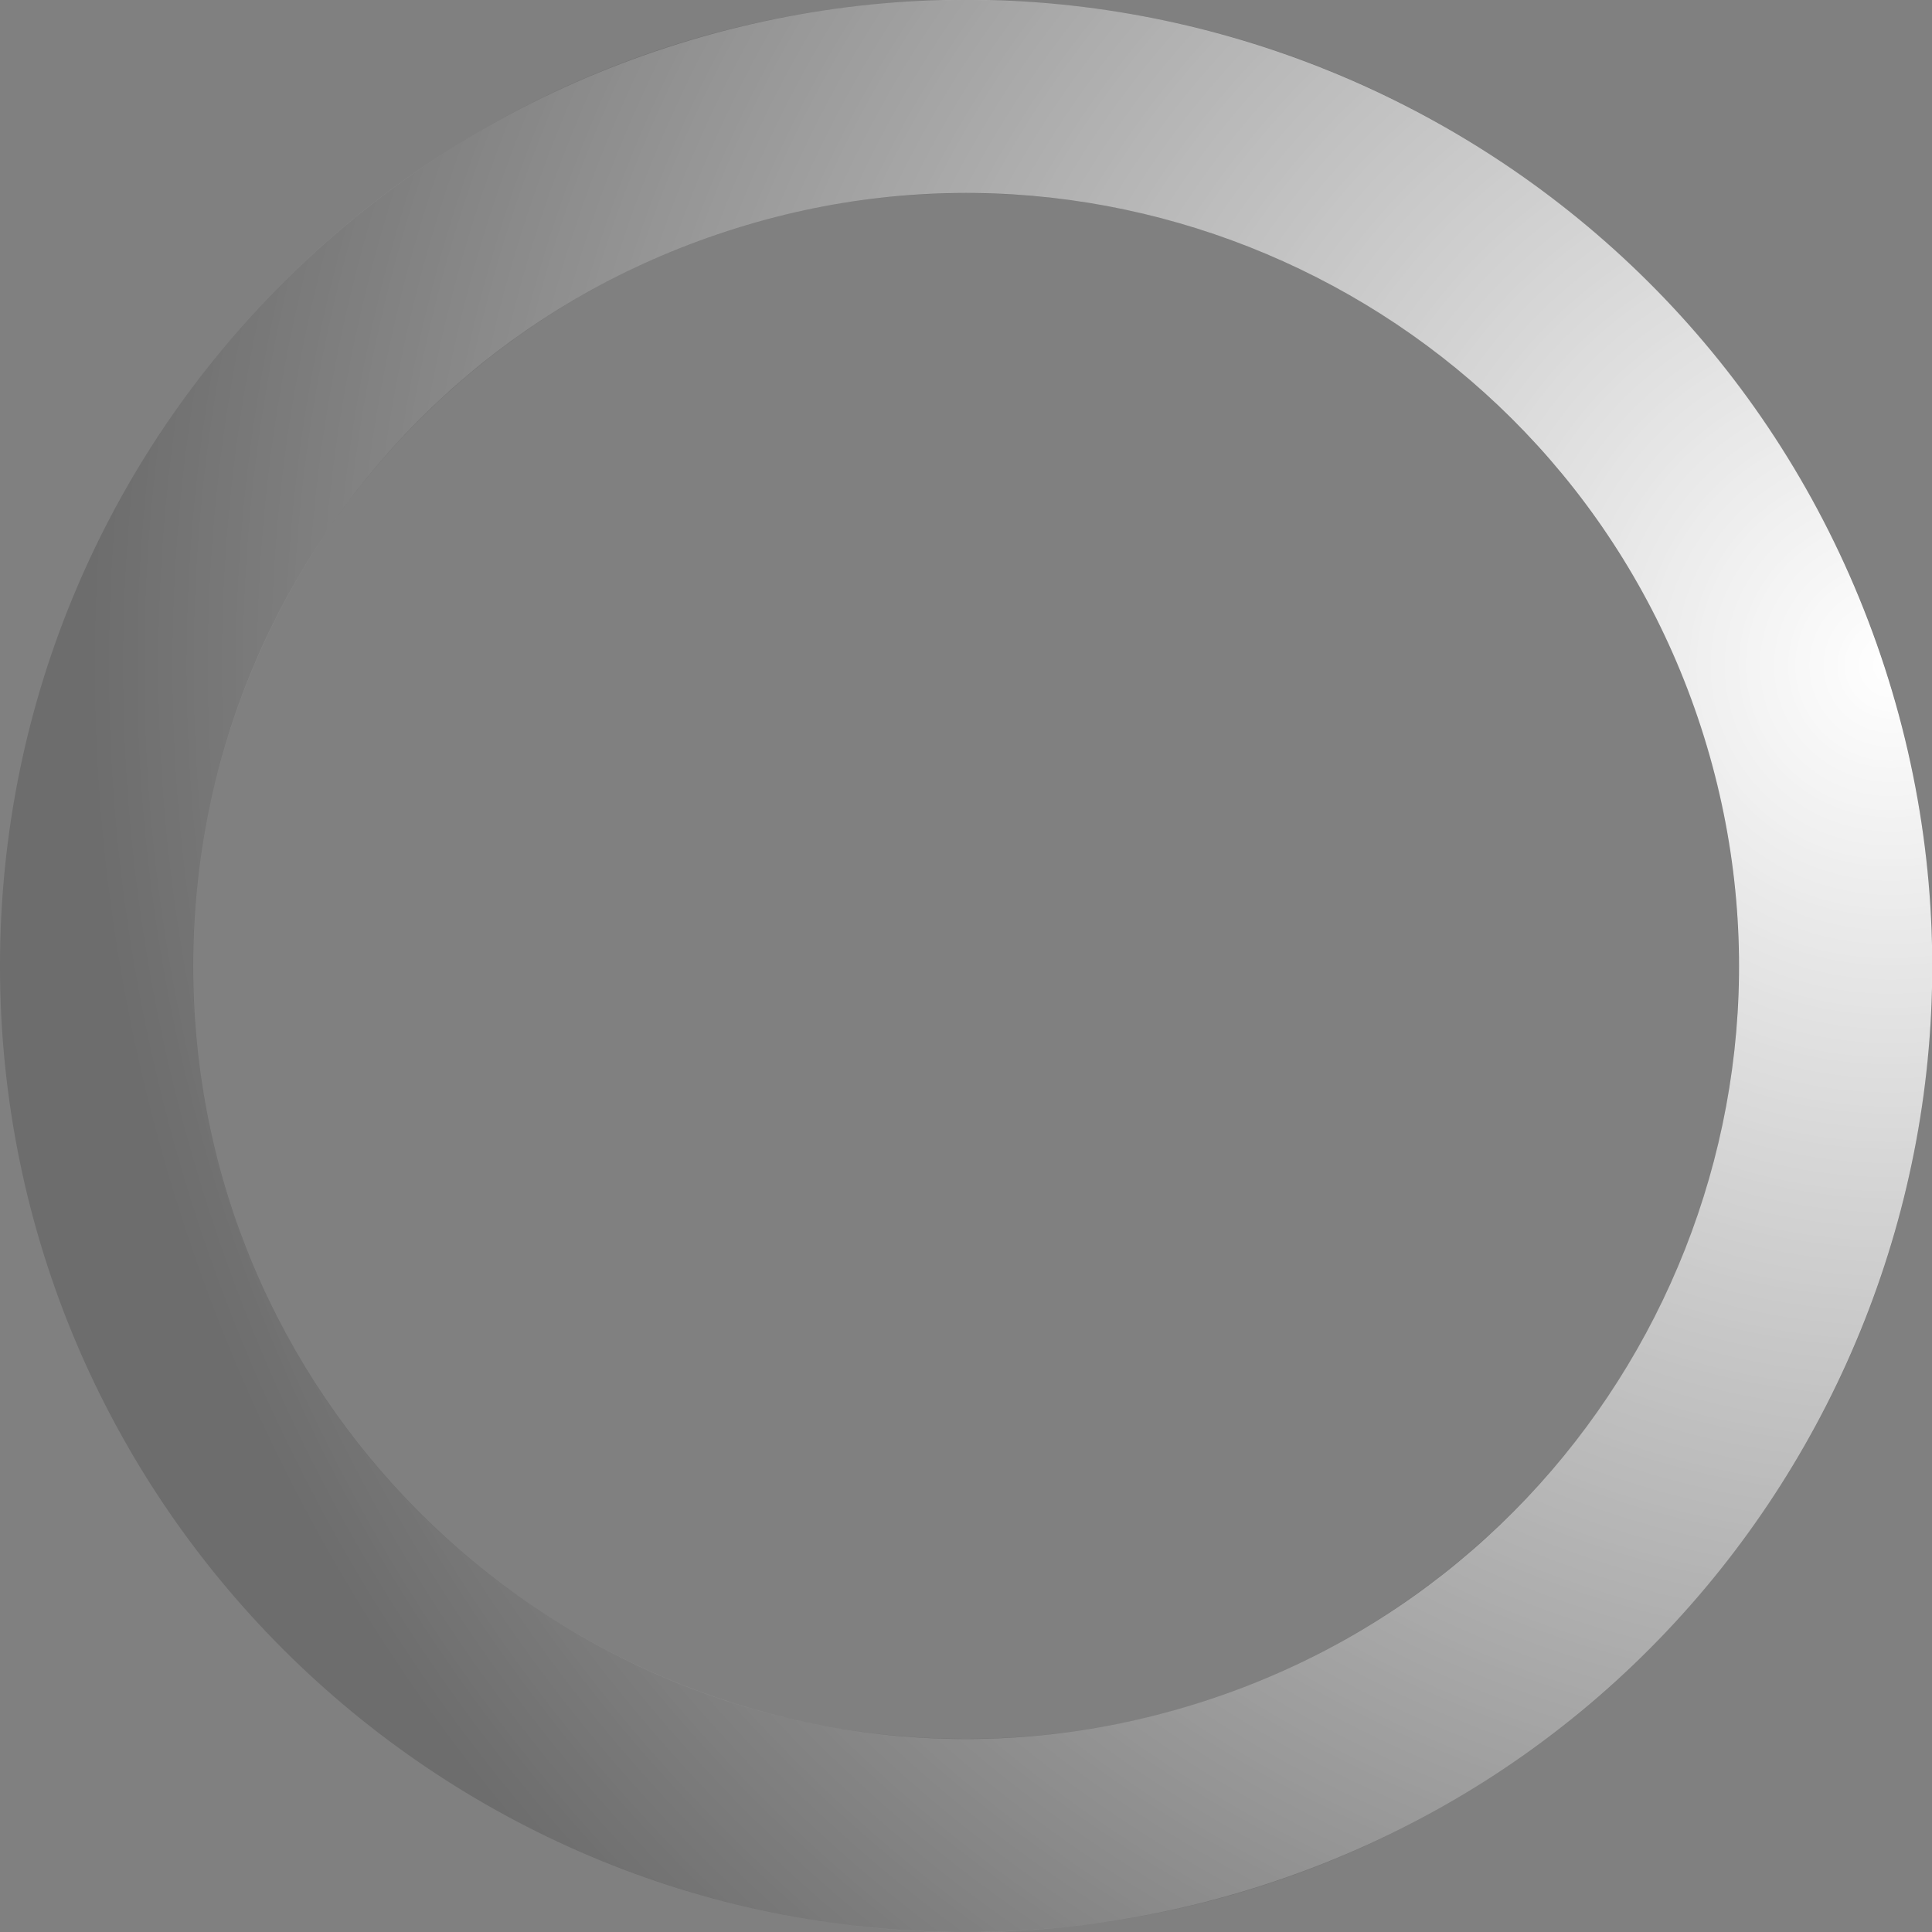 <?xml version="1.0" encoding="UTF-8"?>
<!DOCTYPE svg PUBLIC "-//W3C//DTD SVG 1.1 Tiny//EN" "http://www.w3.org/Graphics/SVG/1.1/DTD/svg11-tiny.dtd">
<svg baseProfile="tiny" height="30px" version="1.1" viewBox="0.004 0.004 30 30" width="30px" x="0px" xmlns="http://www.w3.org/2000/svg" xmlns:xlink="http://www.w3.org/1999/xlink" y="0px">
<rect x="0.004" y="0.004" width="30" height="30" fill="#808080" stroke="none"/>
<path d="M15.004,0.004c-8.285,0-15,6.716-15,15s6.715,15,15,15c8.283,0,15-6.716,15-15S23.287,0.004,15.004,0.004z   M15.004,27.004c-6.627,0-12-5.373-12-12s5.373-12,12-12s12,5.373,12,12S21.631,27.004,15.004,27.004z" fill-opacity="0.15" stroke-opacity="0.15"/>
<radialGradient cx="15.004" cy="-0.092" gradientTransform="matrix(0.309 0.951 -0.951 0.309 24.637 -3.902)" gradientUnits="userSpaceOnUse" id="SVGID_1_" r="27.94">
<stop offset="0" style="stop-color:#FFFFFF"/>
<stop offset="1" style="stop-color:#FFFFFF;stop-opacity:0"/>
</radialGradient>
<path d="M29.27,10.369c-2.56-7.879-11.022-12.19-18.901-9.63S-1.822,11.76,0.738,19.639  c2.559,7.878,11.022,12.19,18.9,9.631C27.519,26.71,31.829,18.247,29.27,10.369z M3.591,18.712  C1.544,12.41,4.993,5.639,11.296,3.591s13.073,1.402,15.121,7.705c2.048,6.303-1.402,13.074-7.705,15.122  C12.409,28.464,5.639,25.015,3.591,18.712z" fill="url(#SVGID_1_)"/>
</svg>
